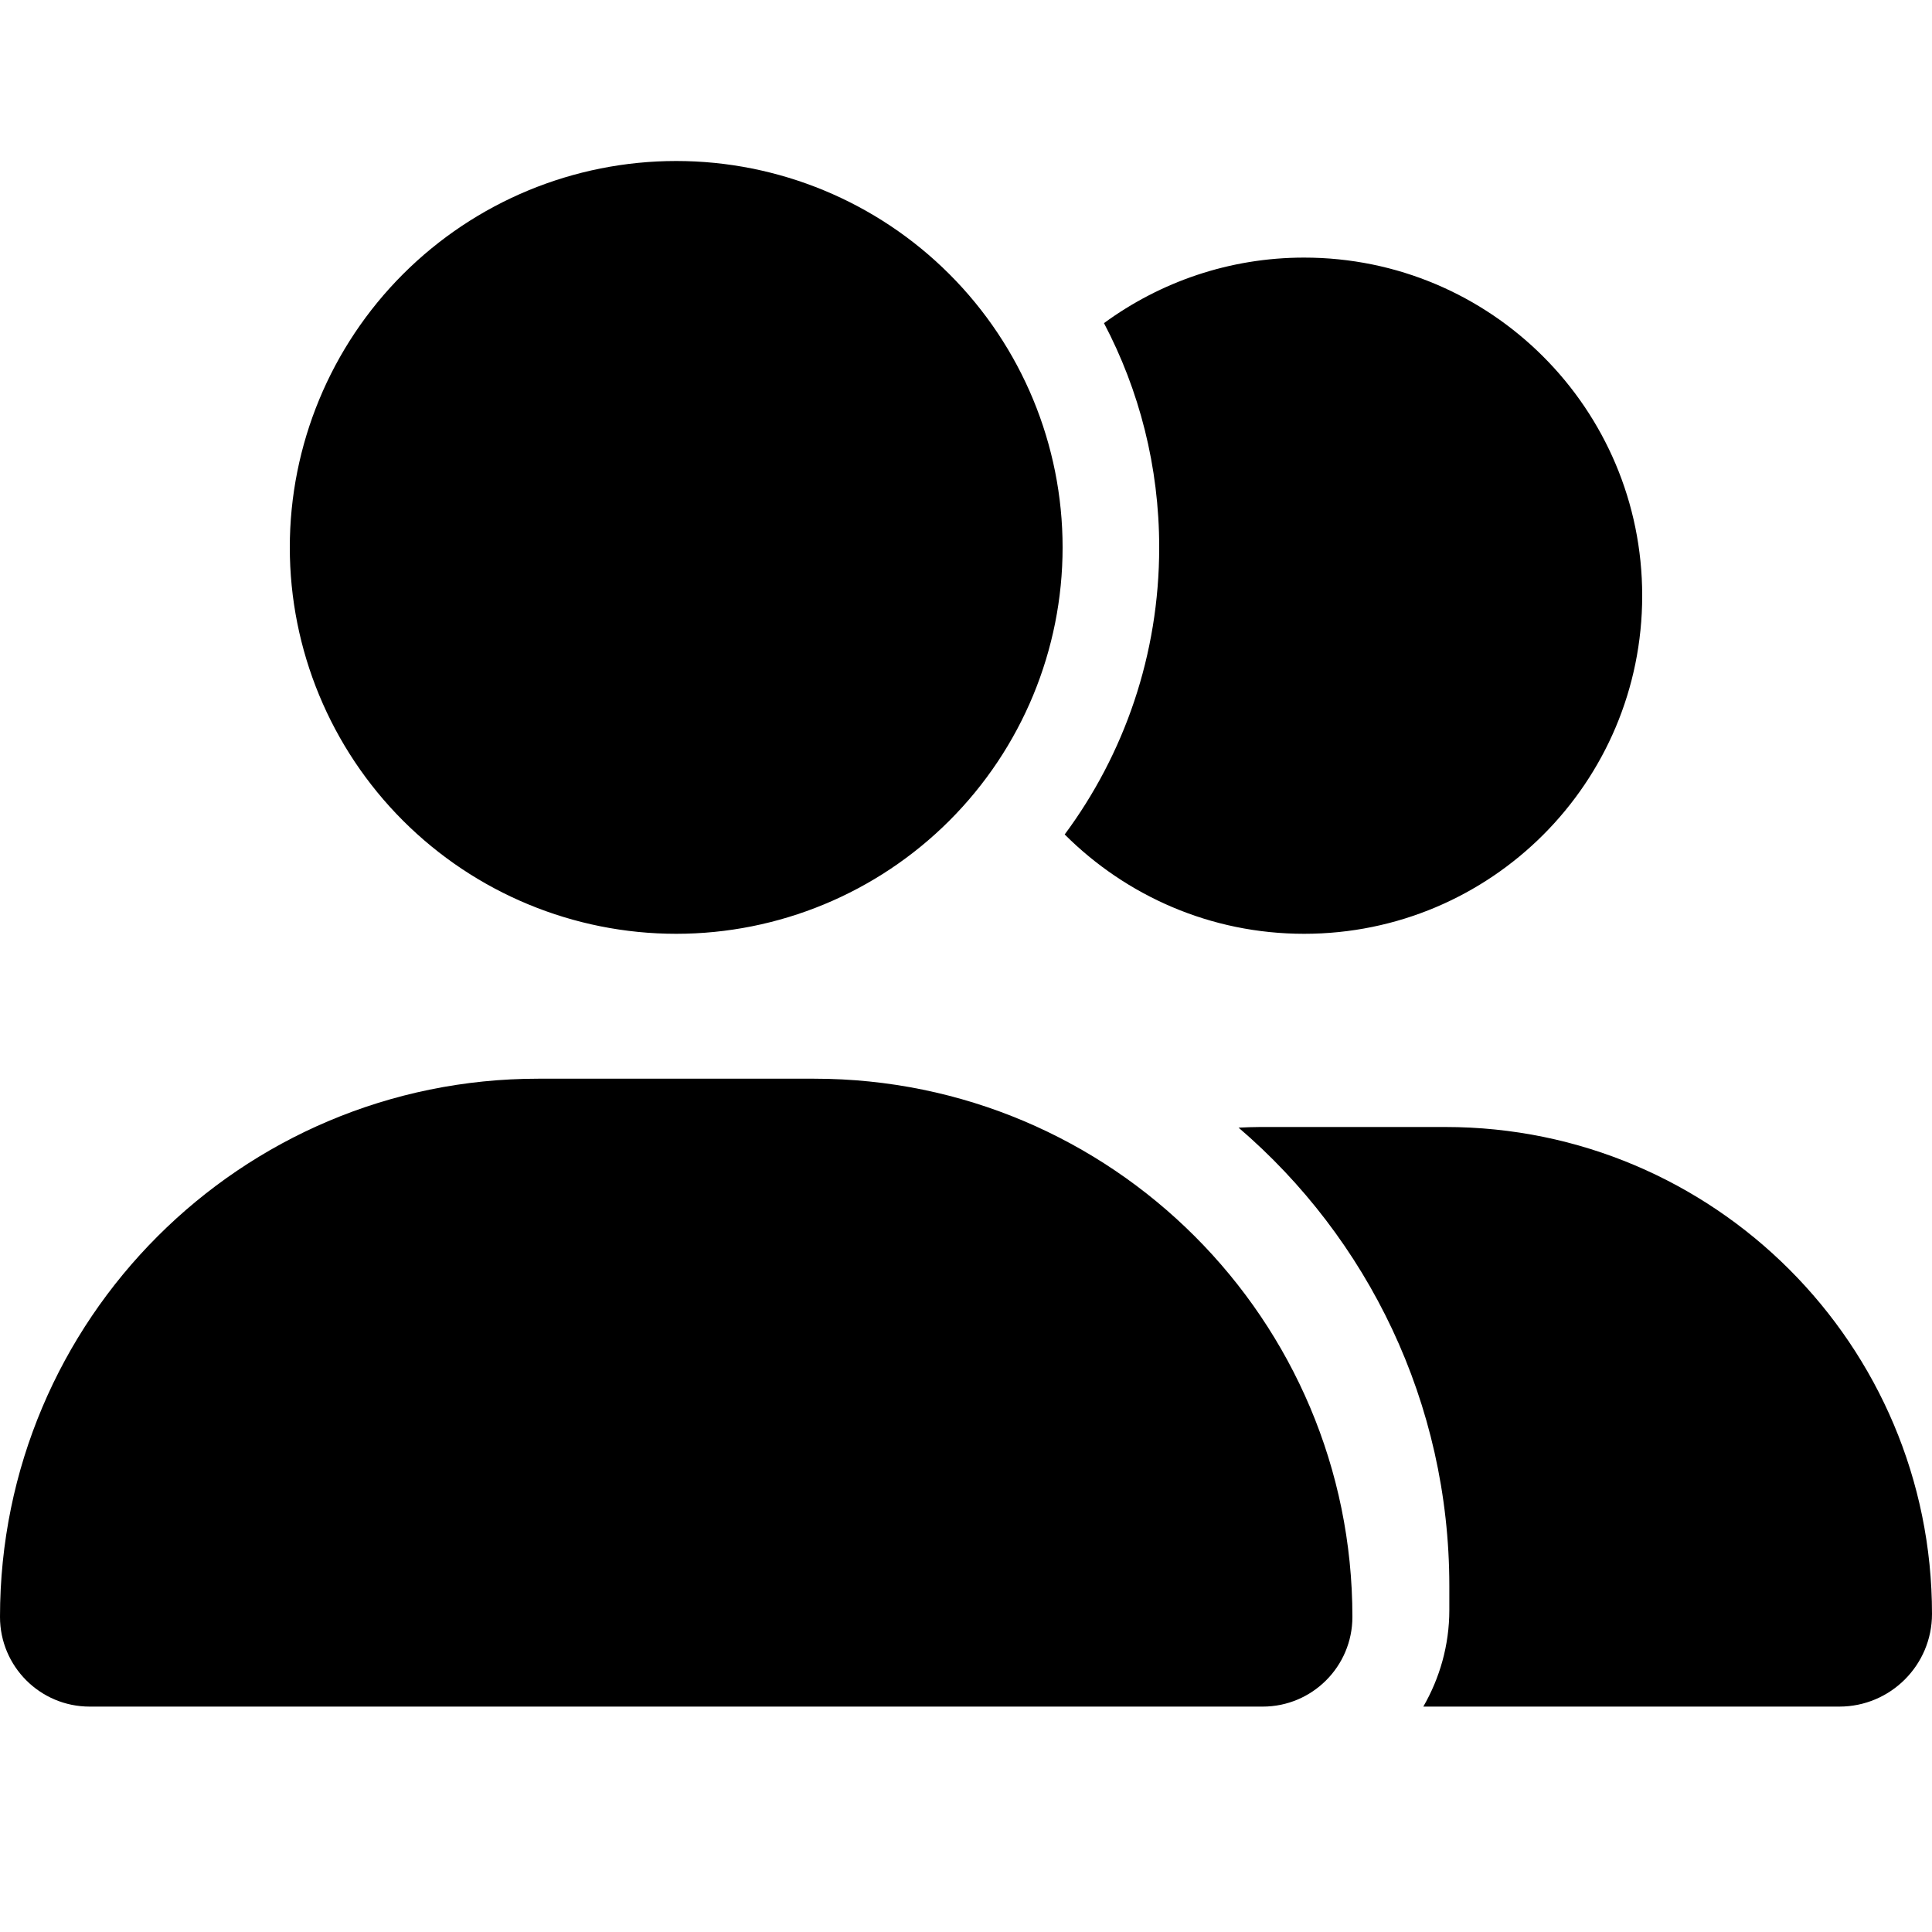 <svg width="24" height="24" viewBox="0 0 24 24" fill="none" xmlns="http://www.w3.org/2000/svg">
<path d="M3.6 6.8C3.6 5.527 4.106 4.306 5.006 3.406C5.906 2.506 7.127 2 8.4 2C9.673 2 10.894 2.506 11.794 3.406C12.694 4.306 13.2 5.527 13.2 6.8C13.2 8.073 12.694 9.294 11.794 10.194C10.894 11.094 9.673 11.6 8.4 11.6C7.127 11.6 5.906 11.094 5.006 10.194C4.106 9.294 3.6 8.073 3.6 6.8ZM0 20.086C0 16.392 2.993 13.4 6.686 13.4H10.114C13.807 13.4 16.8 16.392 16.8 20.086C16.8 20.701 16.301 21.2 15.686 21.2H1.114C0.499 21.2 0 20.701 0 20.086ZM22.849 21.2H17.681C17.884 20.848 18.004 20.439 18.004 20V19.7C18.004 17.424 16.988 15.38 15.386 14.008C15.476 14.004 15.562 14 15.652 14H17.955C21.293 14 24 16.707 24 20.049C24 20.686 23.483 21.2 22.849 21.2ZM16.2 11.6C15.037 11.6 13.988 11.127 13.226 10.366C13.965 9.369 14.4 8.135 14.4 6.8C14.4 5.795 14.152 4.846 13.714 4.014C14.411 3.504 15.27 3.2 16.2 3.2C18.521 3.2 20.4 5.079 20.4 7.4C20.4 9.721 18.521 11.6 16.2 11.6Z" fill="black"/>
</svg>
